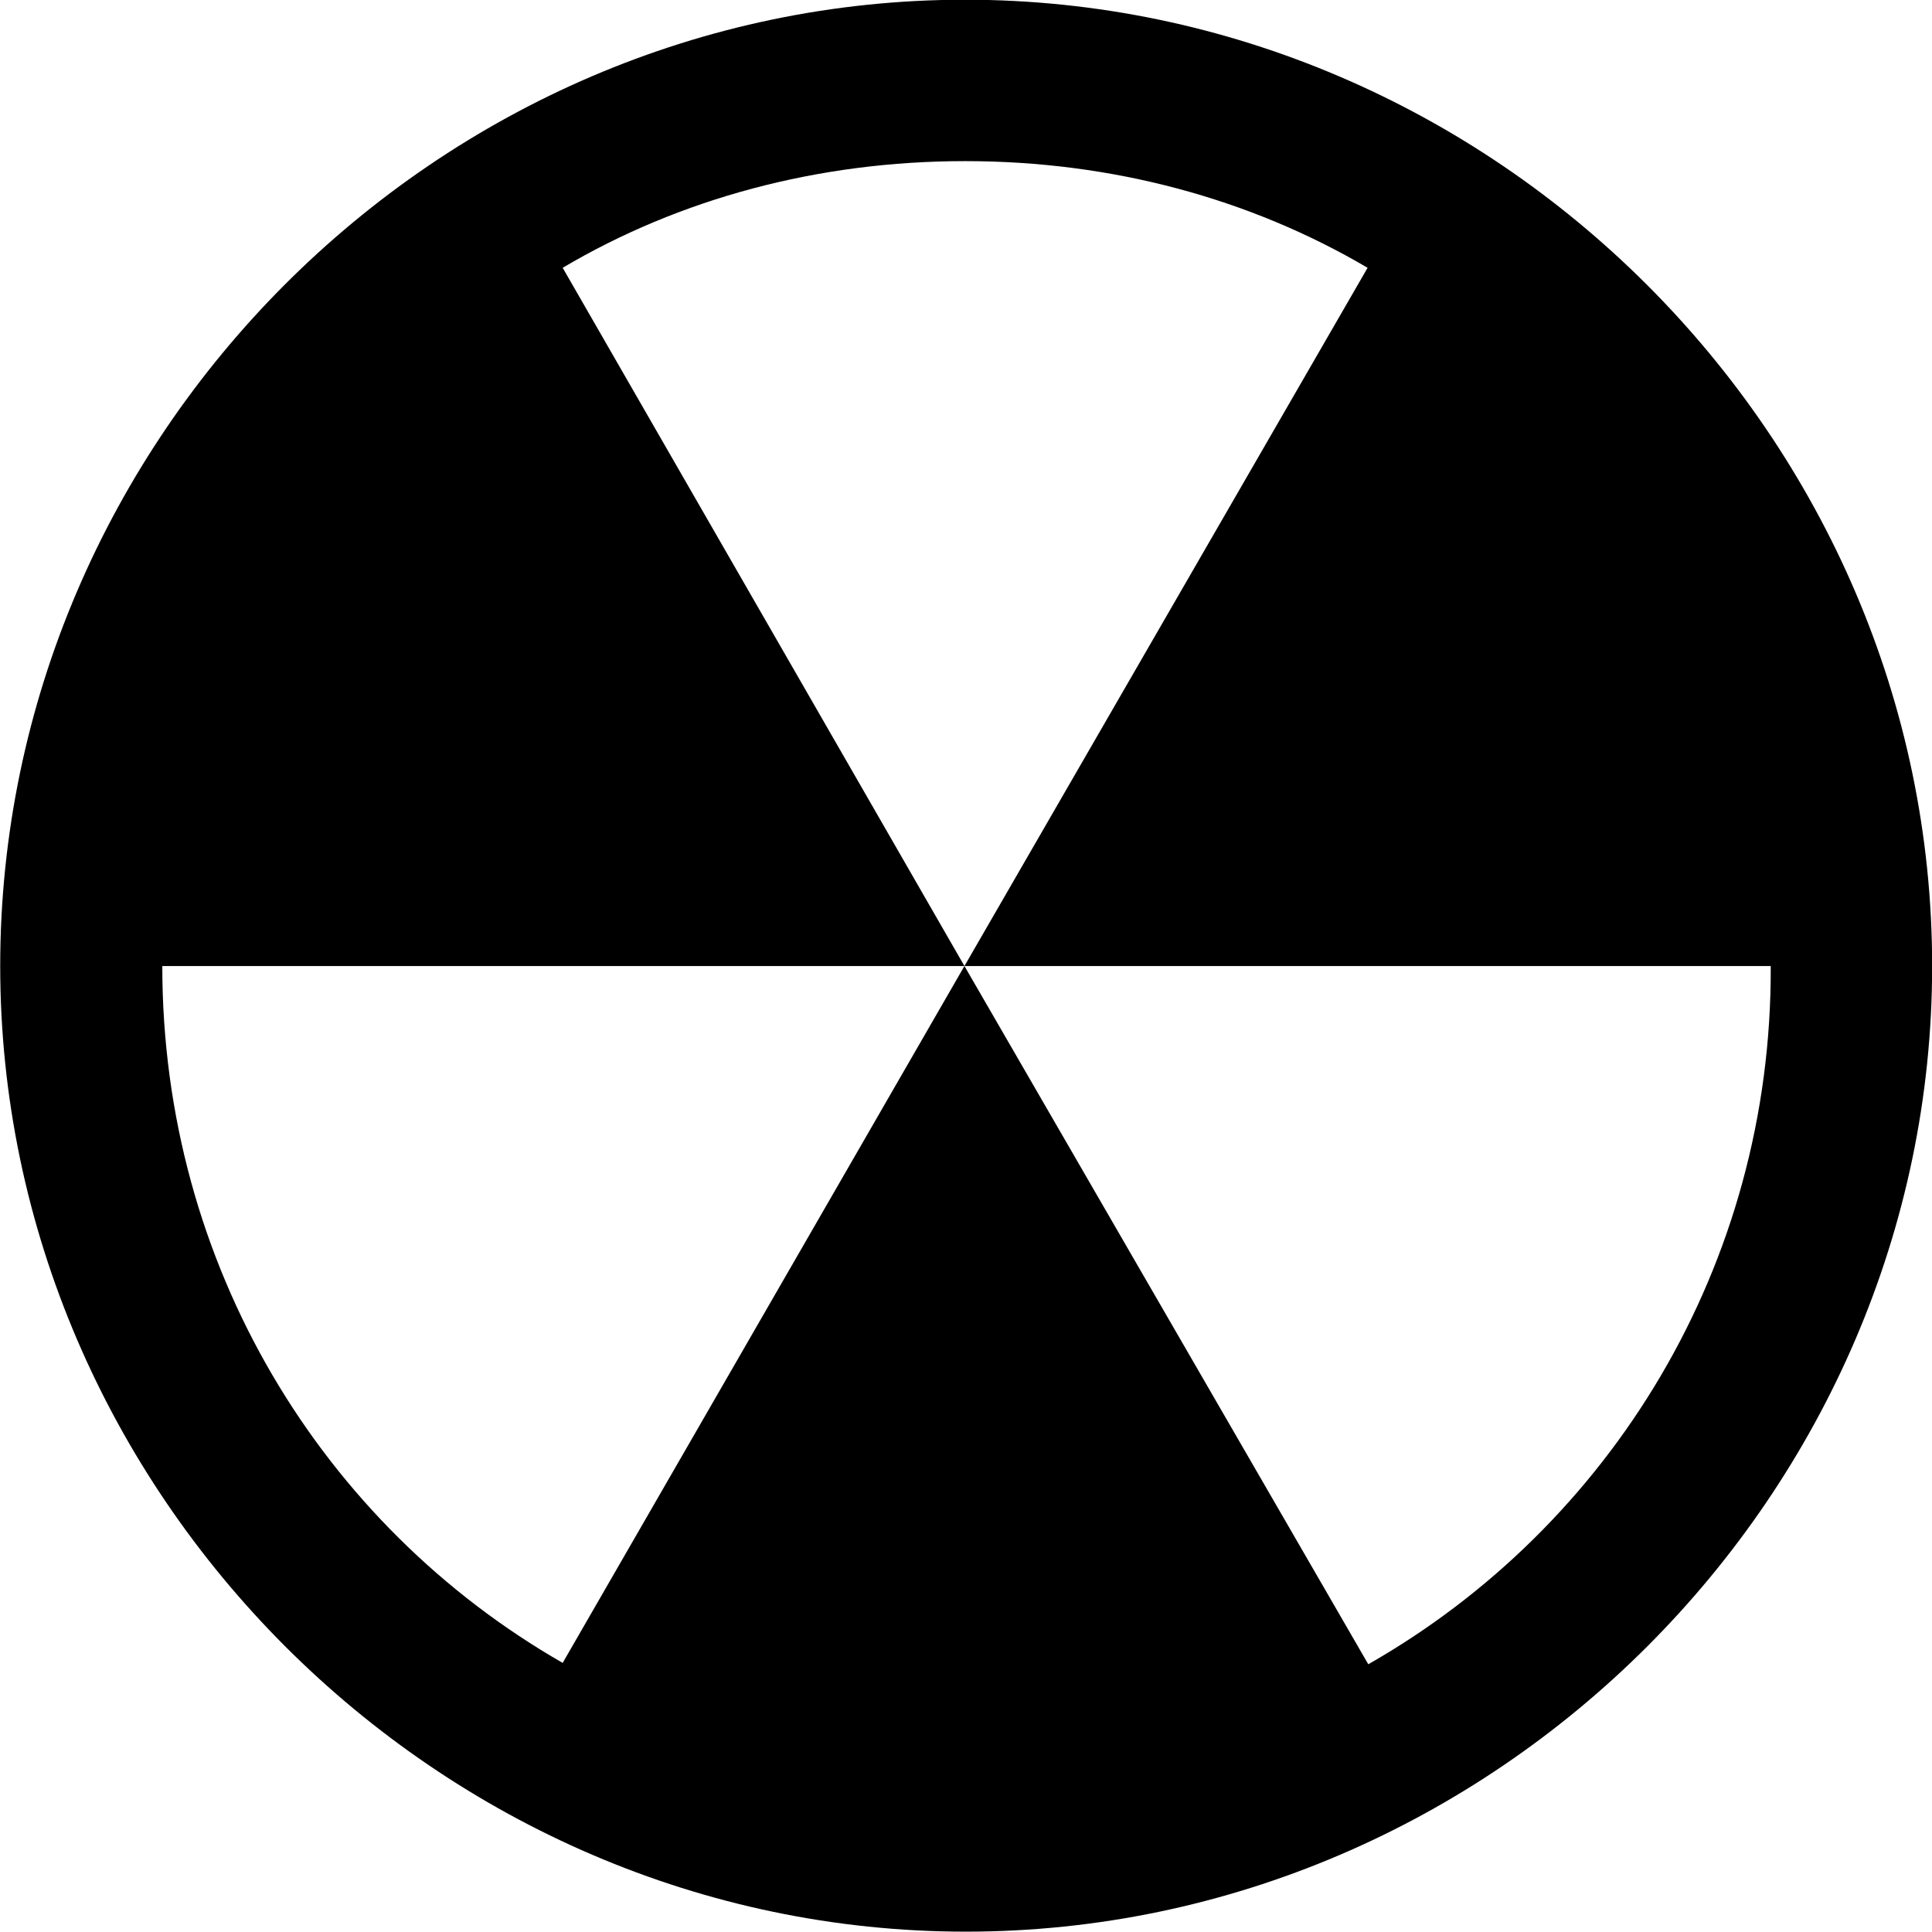 
<svg
    viewBox="0 0 27.891 27.891"
    xmlns="http://www.w3.org/2000/svg"
>
    <path
        fill="inherit"
        d="M0.003 13.946C0.003 21.556 6.333 27.886 13.943 27.886C21.573 27.886 27.893 21.556 27.893 13.946C27.893 6.316 21.563 -0.004 13.933 -0.004C6.313 -0.004 0.003 6.316 0.003 13.946ZM2.343 13.946H13.923L8.123 3.866C9.813 2.866 11.813 2.326 13.933 2.326C16.053 2.326 18.043 2.866 19.743 3.866L13.923 13.946H25.563C25.583 18.276 23.243 22.036 19.753 24.026L13.923 13.946L8.123 24.006C4.653 22.016 2.343 18.266 2.343 13.946Z"
        fillRule="evenodd"
        clipRule="evenodd"
    />
</svg>
        